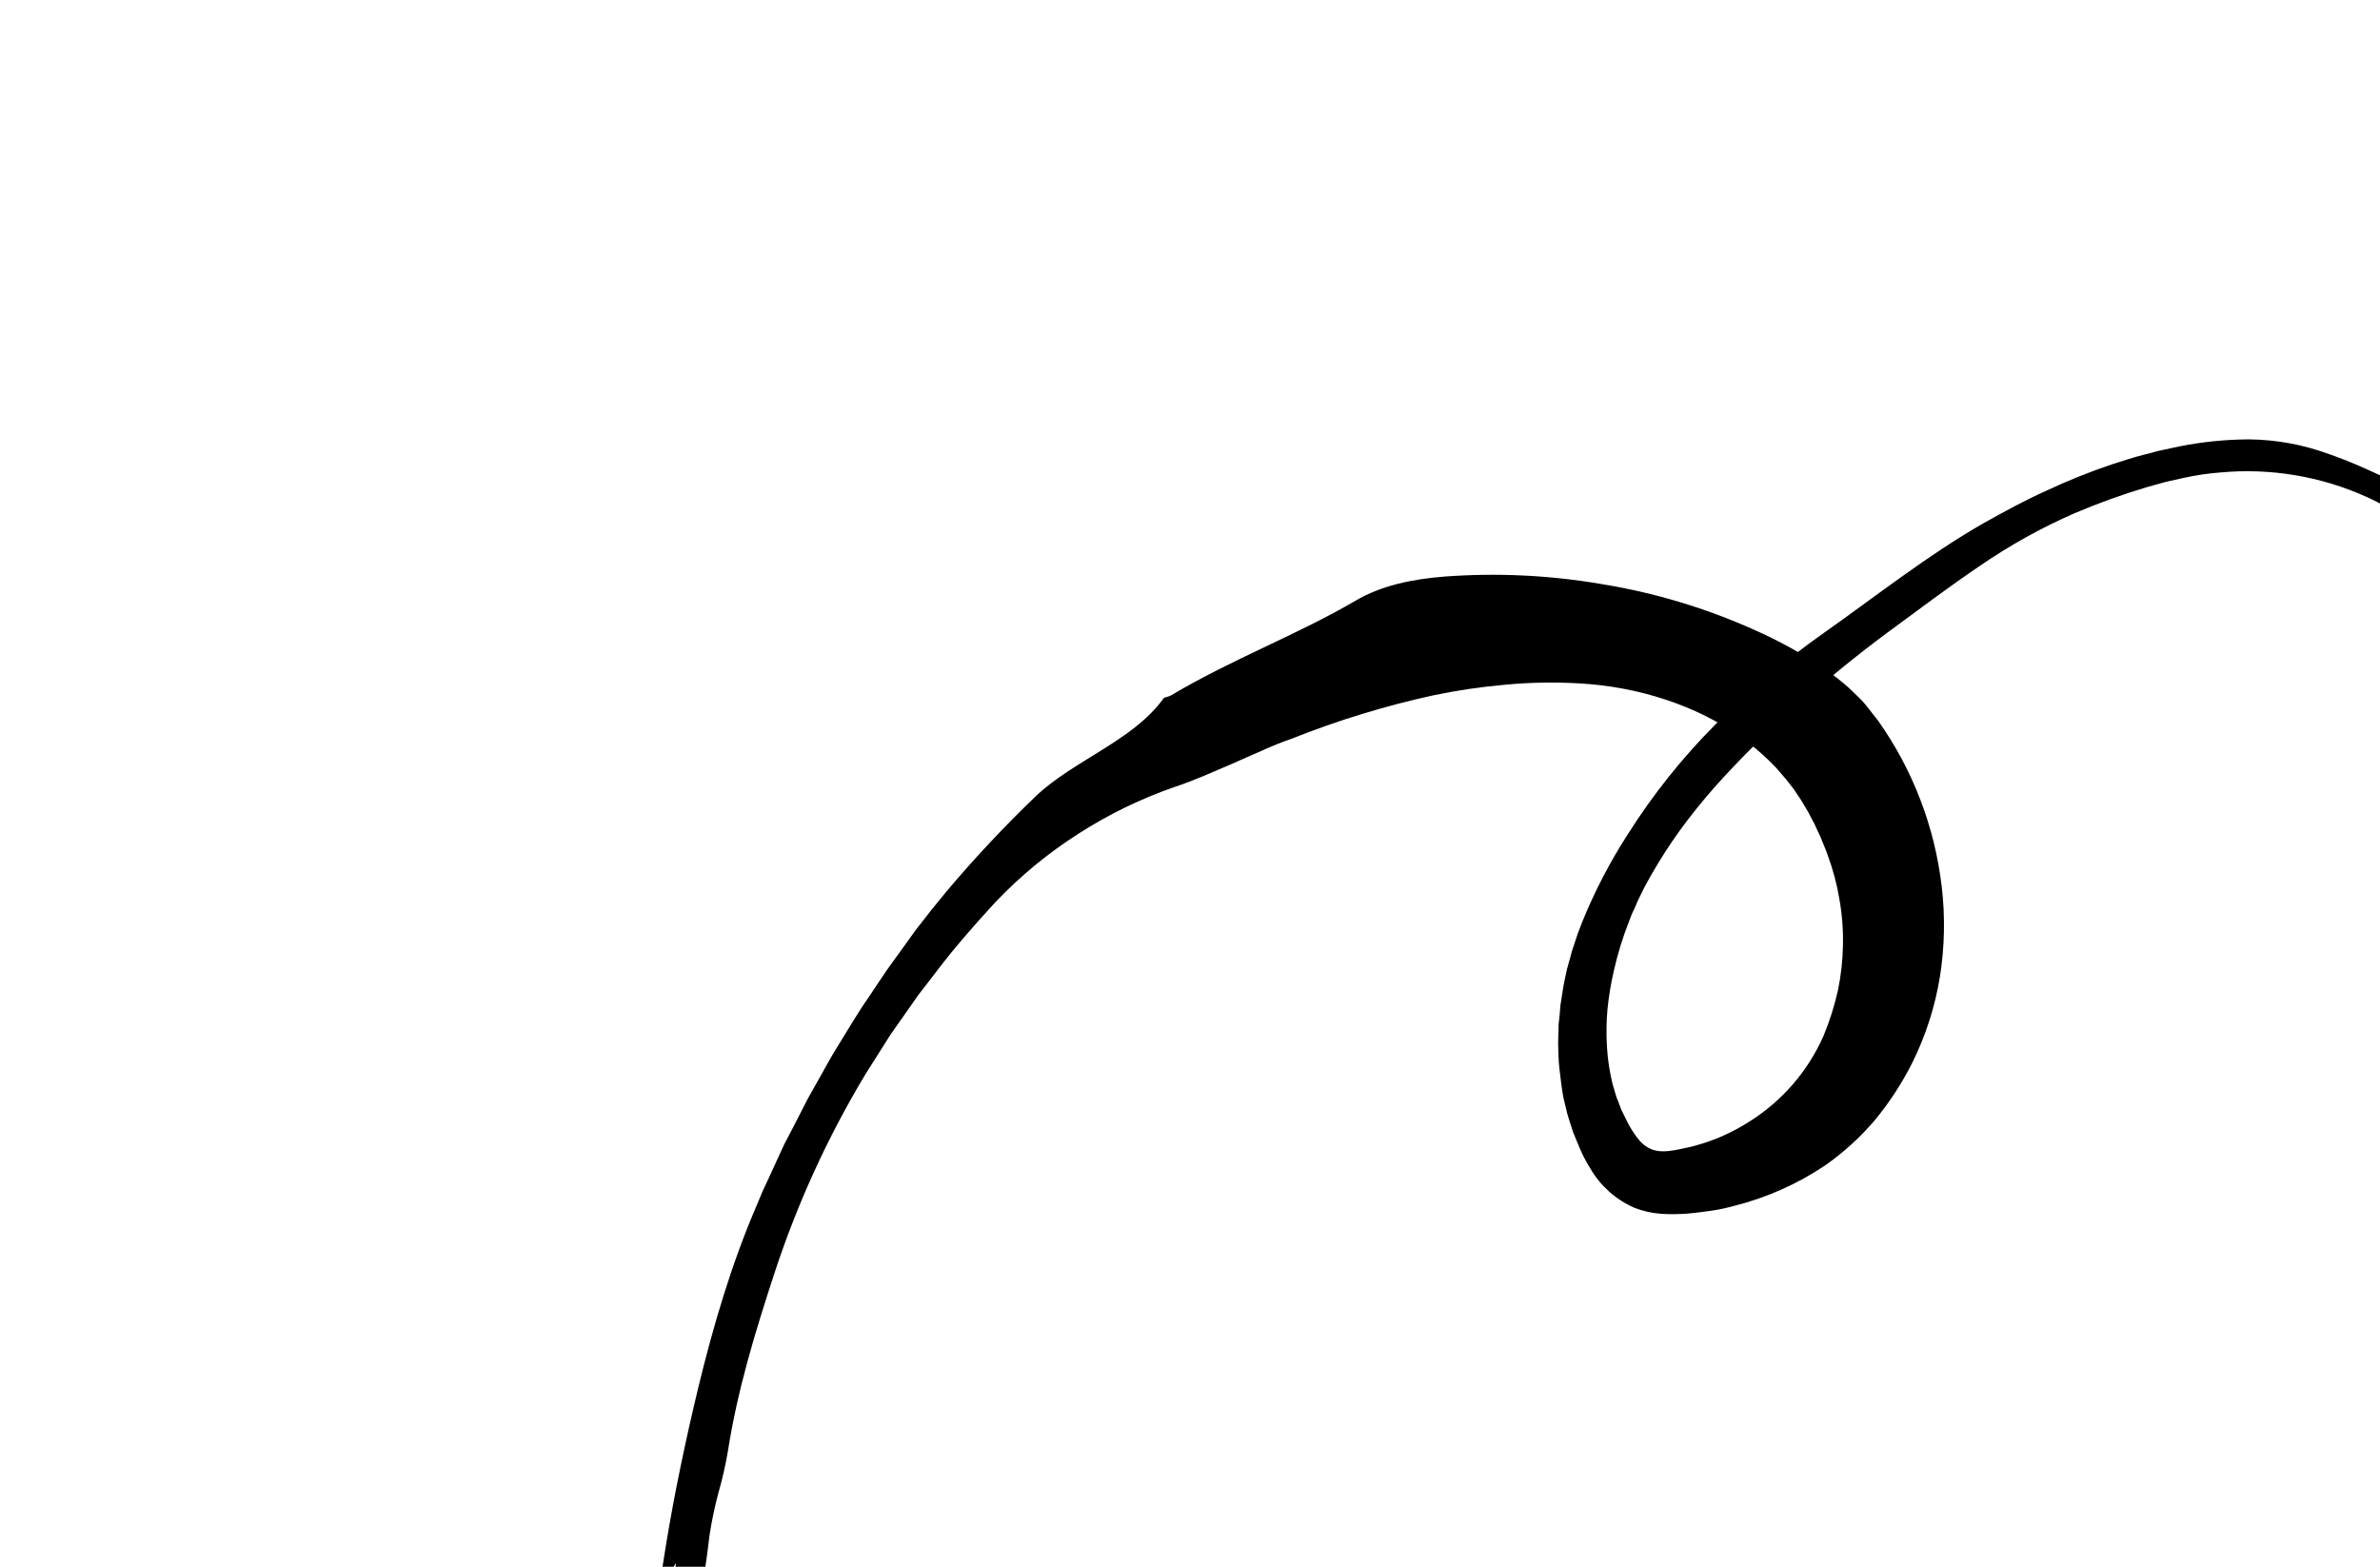<svg width="477" height="314" viewBox="0 0 477 314" fill="none" xmlns="http://www.w3.org/2000/svg">
<path d="M135.356 451.824C140.827 456.156 141.399 455.176 140.332 443.917C139.487 432.53 138.324 421.208 137.514 409.805C137.255 406.956 137.159 404.094 136.958 401.245L136.659 396.946C136.565 395.516 136.537 394.081 136.47 392.654L136.118 384.06L136.004 375.488C135.979 362.567 137.718 349.683 138.448 336.736C139.017 326.899 141.114 317.447 142.21 307.647C142.643 304.853 143.22 302.084 143.941 299.35C144.746 296.568 145.393 293.743 145.88 290.889C147.789 278.589 151.43 266.699 155.277 254.983C159.838 241.097 165.946 227.768 173.485 215.246L176.39 210.653C177.383 209.134 178.278 207.563 179.354 206.106L182.473 201.668L184.024 199.445L185.68 197.312C187.873 194.434 190.052 191.567 192.374 188.854C193.512 187.475 194.726 186.163 195.887 184.8L199.497 180.81C204.495 175.556 210.114 170.931 216.231 167.037C222.26 163.171 228.727 160.036 235.496 157.695C239.308 156.437 243.104 154.718 247.032 153.034C248.966 152.139 250.961 151.336 252.929 150.44C254.896 149.543 256.905 148.729 258.953 148.023C268.134 144.37 277.599 141.473 287.251 139.361C292.041 138.359 296.887 137.645 301.762 137.221C306.629 136.767 311.523 136.678 316.403 136.957C328.556 137.604 340.148 141.514 348.778 147.645C350.882 149.133 352.864 150.787 354.706 152.589L355.987 153.897L357.175 155.277L357.78 155.959L358.341 156.674L359.465 158.105L360.481 159.62L360.992 160.375L361.454 161.169L362.398 162.741L363.25 164.385L363.69 165.196C363.825 165.472 363.939 165.764 364.073 166.052L364.867 167.742L365.575 169.498C365.835 170.077 366.065 170.669 366.262 171.272C367.345 174.167 368.146 177.16 368.652 180.209C369.193 183.244 369.432 186.327 369.365 189.41C369.318 192.476 368.979 195.531 368.35 198.532C367.652 201.631 366.691 204.664 365.477 207.6C362.335 214.715 357.127 220.722 350.528 224.84C347.232 226.947 343.637 228.546 339.864 229.581C338.935 229.87 337.972 230.014 337.03 230.244C336.146 230.452 335.249 230.604 334.345 230.698C334.117 230.715 333.979 230.731 333.862 230.73L333.471 230.748C333.206 230.748 332.947 230.743 332.69 230.725C332.174 230.679 331.665 230.574 331.173 230.413C330.112 230.009 329.178 229.328 328.469 228.442C327.992 227.874 327.555 227.274 327.163 226.645C326.649 225.841 326.192 225.002 325.794 224.135L324.971 222.468L324.322 220.758L323.967 219.879C323.866 219.588 323.792 219.288 323.704 218.999L323.185 217.232C322.591 214.81 322.218 212.339 322.072 209.849C321.91 207.297 321.945 204.737 322.178 202.191C322.445 199.584 322.878 196.996 323.474 194.443C324.221 191.131 325.224 187.882 326.471 184.724C326.755 183.922 327.068 183.098 327.449 182.36C327.829 181.622 328.093 180.779 328.495 180.024L329.627 177.725L330.902 175.417C332.678 172.303 334.618 169.286 336.714 166.379C338.854 163.449 341.171 160.567 343.64 157.761C348.74 152.049 354.199 146.667 359.982 141.647C365.857 136.492 372.029 131.404 378.344 126.736C384.493 122.209 390.534 117.663 396.692 113.488C402.699 109.345 409.089 105.789 415.774 102.867C420.53 100.843 425.396 99.088 430.349 97.613L434.029 96.585L437.731 95.761C440.122 95.24 442.546 94.882 444.986 94.691C454.998 93.76 465.081 95.439 474.252 99.563C480.045 102.177 485.241 105.949 489.522 110.647C493.562 115.069 496.302 120.522 497.439 126.403C497.862 129.078 498.488 129.315 499.438 128.639C500.975 127.605 502.082 126.045 502.551 124.253C503.081 122.217 502.823 119.413 501.012 116.105C496.49 107.909 489.543 101.313 481.123 97.222C478.786 96.073 476.42 94.959 474.009 93.891C471.598 92.823 469.128 91.813 466.59 90.937C461.507 89.09 456.149 88.116 450.741 88.057C446.063 88.079 441.399 88.55 436.811 89.463L433.366 90.202C432.214 90.413 431.116 90.812 429.952 91.067C427.676 91.615 425.453 92.378 423.21 93.086C418.757 94.588 414.393 96.342 410.139 98.34C405.865 100.262 401.726 102.517 397.627 104.809C386.448 111.191 376.062 119.425 365.464 126.902C357.697 132.373 350.428 138.517 343.739 145.263C337.128 151.91 331.266 159.262 326.257 167.187C322.662 172.749 319.599 178.638 317.11 184.776L316.224 187.079L315.449 189.422L315.055 190.598L314.737 191.785L314.074 194.167L313.551 196.578L313.324 197.763L313.131 198.99L312.744 201.444L312.537 203.92L312.383 205.197L312.352 206.482C312.332 207.342 312.286 208.211 312.279 209.071C312.352 210.784 312.319 212.51 312.545 214.241C312.77 215.972 312.939 217.69 313.233 219.39C313.369 220.255 313.625 221.083 313.808 221.934C313.991 222.792 314.219 223.639 314.493 224.472L315.306 226.98C315.628 227.802 315.984 228.61 316.319 229.434C316.987 231.111 317.808 232.724 318.771 234.251C320.789 237.697 323.841 240.419 327.493 242.033C329.173 242.703 330.946 243.113 332.75 243.249C333.666 243.331 334.586 243.362 335.505 243.341C336.367 243.335 337.202 243.293 338.018 243.242C339.653 243.115 341.209 242.887 342.855 242.671C344.5 242.455 346.068 242.08 347.654 241.655C354.108 240.026 360.232 237.299 365.761 233.593C369.474 230.998 372.838 227.937 375.772 224.485C378.68 220.959 381.185 217.119 383.241 213.036C385.955 207.57 387.832 201.727 388.807 195.703C389.747 189.756 389.867 183.708 389.164 177.729C387.77 165.743 383.387 154.3 376.418 144.449C375.603 143.412 374.783 142.367 373.963 141.323C373.143 140.278 372.116 139.396 371.172 138.46C370.229 137.524 369.201 136.7 368.173 135.877C367.145 135.053 366.094 134.259 364.994 133.55C360.692 130.709 356.156 128.238 351.436 126.165C341.745 121.829 331.531 118.772 321.052 117.07C310.652 115.28 300.072 114.77 289.548 115.551C283.159 116.045 276.855 117.339 271.709 120.373C265.91 123.769 259.747 126.688 253.452 129.687C247.156 132.687 240.741 135.769 234.704 139.363C234.257 139.633 233.353 139.764 233.23 139.93C230.021 144.358 225.624 147.301 220.976 150.233C216.327 153.165 211.401 155.934 207.535 159.628C201.248 165.667 195.283 172.033 189.664 178.699C188.312 180.409 186.87 182.049 185.566 183.79L183.544 186.371L181.631 189.03L177.788 194.36C176.549 196.154 175.361 198 174.14 199.803C171.864 203.046 169.896 206.476 167.801 209.833C166.769 211.464 165.827 213.21 164.862 214.927L161.967 220.079L159.26 225.35L157.877 228.008L157.194 229.319L156.565 230.668L154.086 236.084C153.652 237.003 153.217 237.923 152.828 238.783L151.682 241.522C146.662 253.142 142.936 265.735 139.915 278.237C134.951 298.902 131.101 319.953 129.938 341.231C128.961 359.137 127.967 377.021 129.117 395.014C129.243 397.737 129.672 400.465 129.855 403.201C130.082 405.936 130.102 408.685 129.914 411.423C129.727 413.675 130.256 416.116 131.762 416.841L131.78 416.967L131.808 416.84L131.796 417.15L131.918 418.454L131.733 418.322C131.332 429.419 132.59 440.515 135.465 451.241C135.426 451.191 135.361 451.196 135.24 451.337L135.454 451.609C135.467 451.524 135.473 451.438 135.472 451.352L135.573 451.747L135.356 451.824ZM134.56 318.556C134.737 316.925 134.076 314.993 135.501 313.273C135.135 315.341 134.8 316.946 134.56 318.556ZM131.942 335.402C131.94 334.48 131.988 333.558 132.087 332.64C132.215 331.742 132.505 331.699 132.588 332.571C132.63 333.128 132.599 333.689 132.497 334.238C132.357 334.646 132.171 335.037 131.942 335.402Z" fill="black"/>
</svg>
